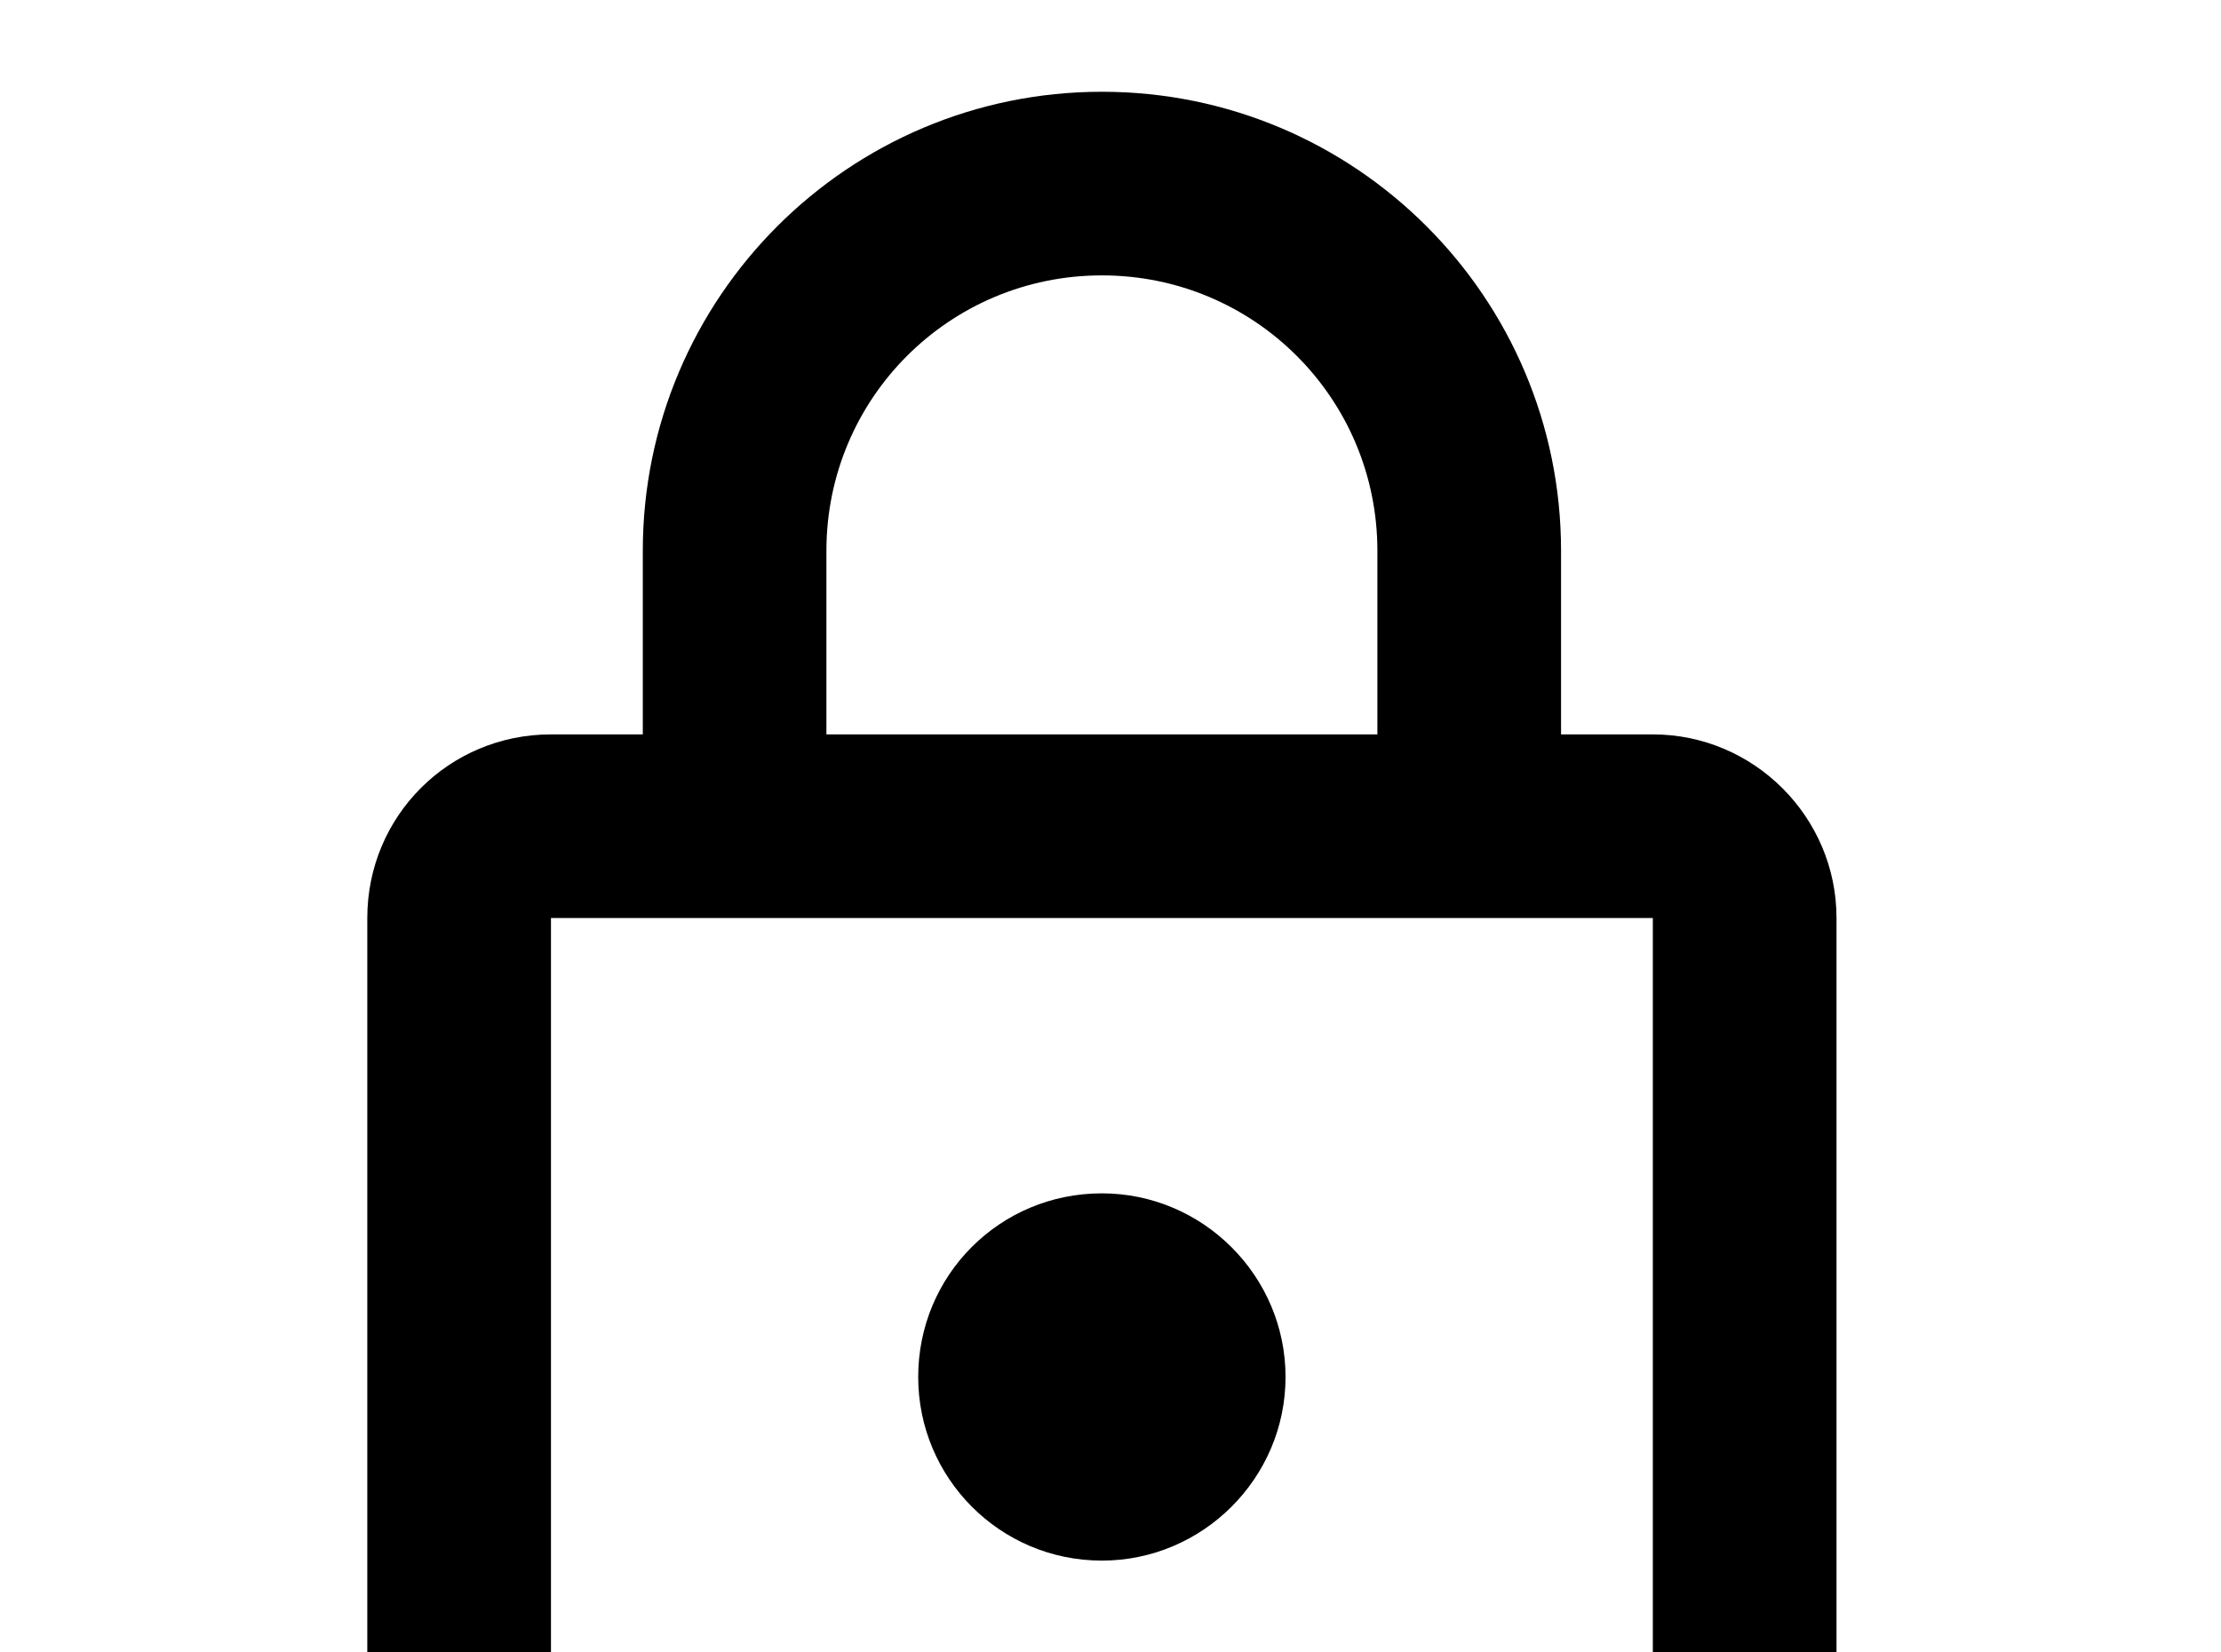 <!-- Generated by IcoMoon.io -->
<svg version="1.1" xmlns="http://www.w3.org/2000/svg" width="43" height="32" viewBox="0 0 43 32">
<title>lock-outline</title>
<path d="M21.333 30.222c-1.973 0-3.556-1.6-3.556-3.556 0-1.973 1.582-3.556 3.556-3.556 1.956 0 3.556 1.6 3.556 3.556s-1.6 3.556-3.556 3.556M32 35.556v-17.778h-21.333v17.778h21.333M32 14.222c1.956 0 3.556 1.6 3.556 3.556v17.778c0 1.956-1.6 3.556-3.556 3.556h-21.333c-1.973 0-3.556-1.6-3.556-3.556v-17.778c0-1.973 1.582-3.556 3.556-3.556h1.778v-3.556c0-4.907 3.982-8.889 8.889-8.889s8.889 3.982 8.889 8.889v3.556h1.778M21.333 5.333c-2.951 0-5.333 2.382-5.333 5.333v3.556h10.667v-3.556c0-2.951-2.382-5.333-5.333-5.333z"></path>
</svg>
